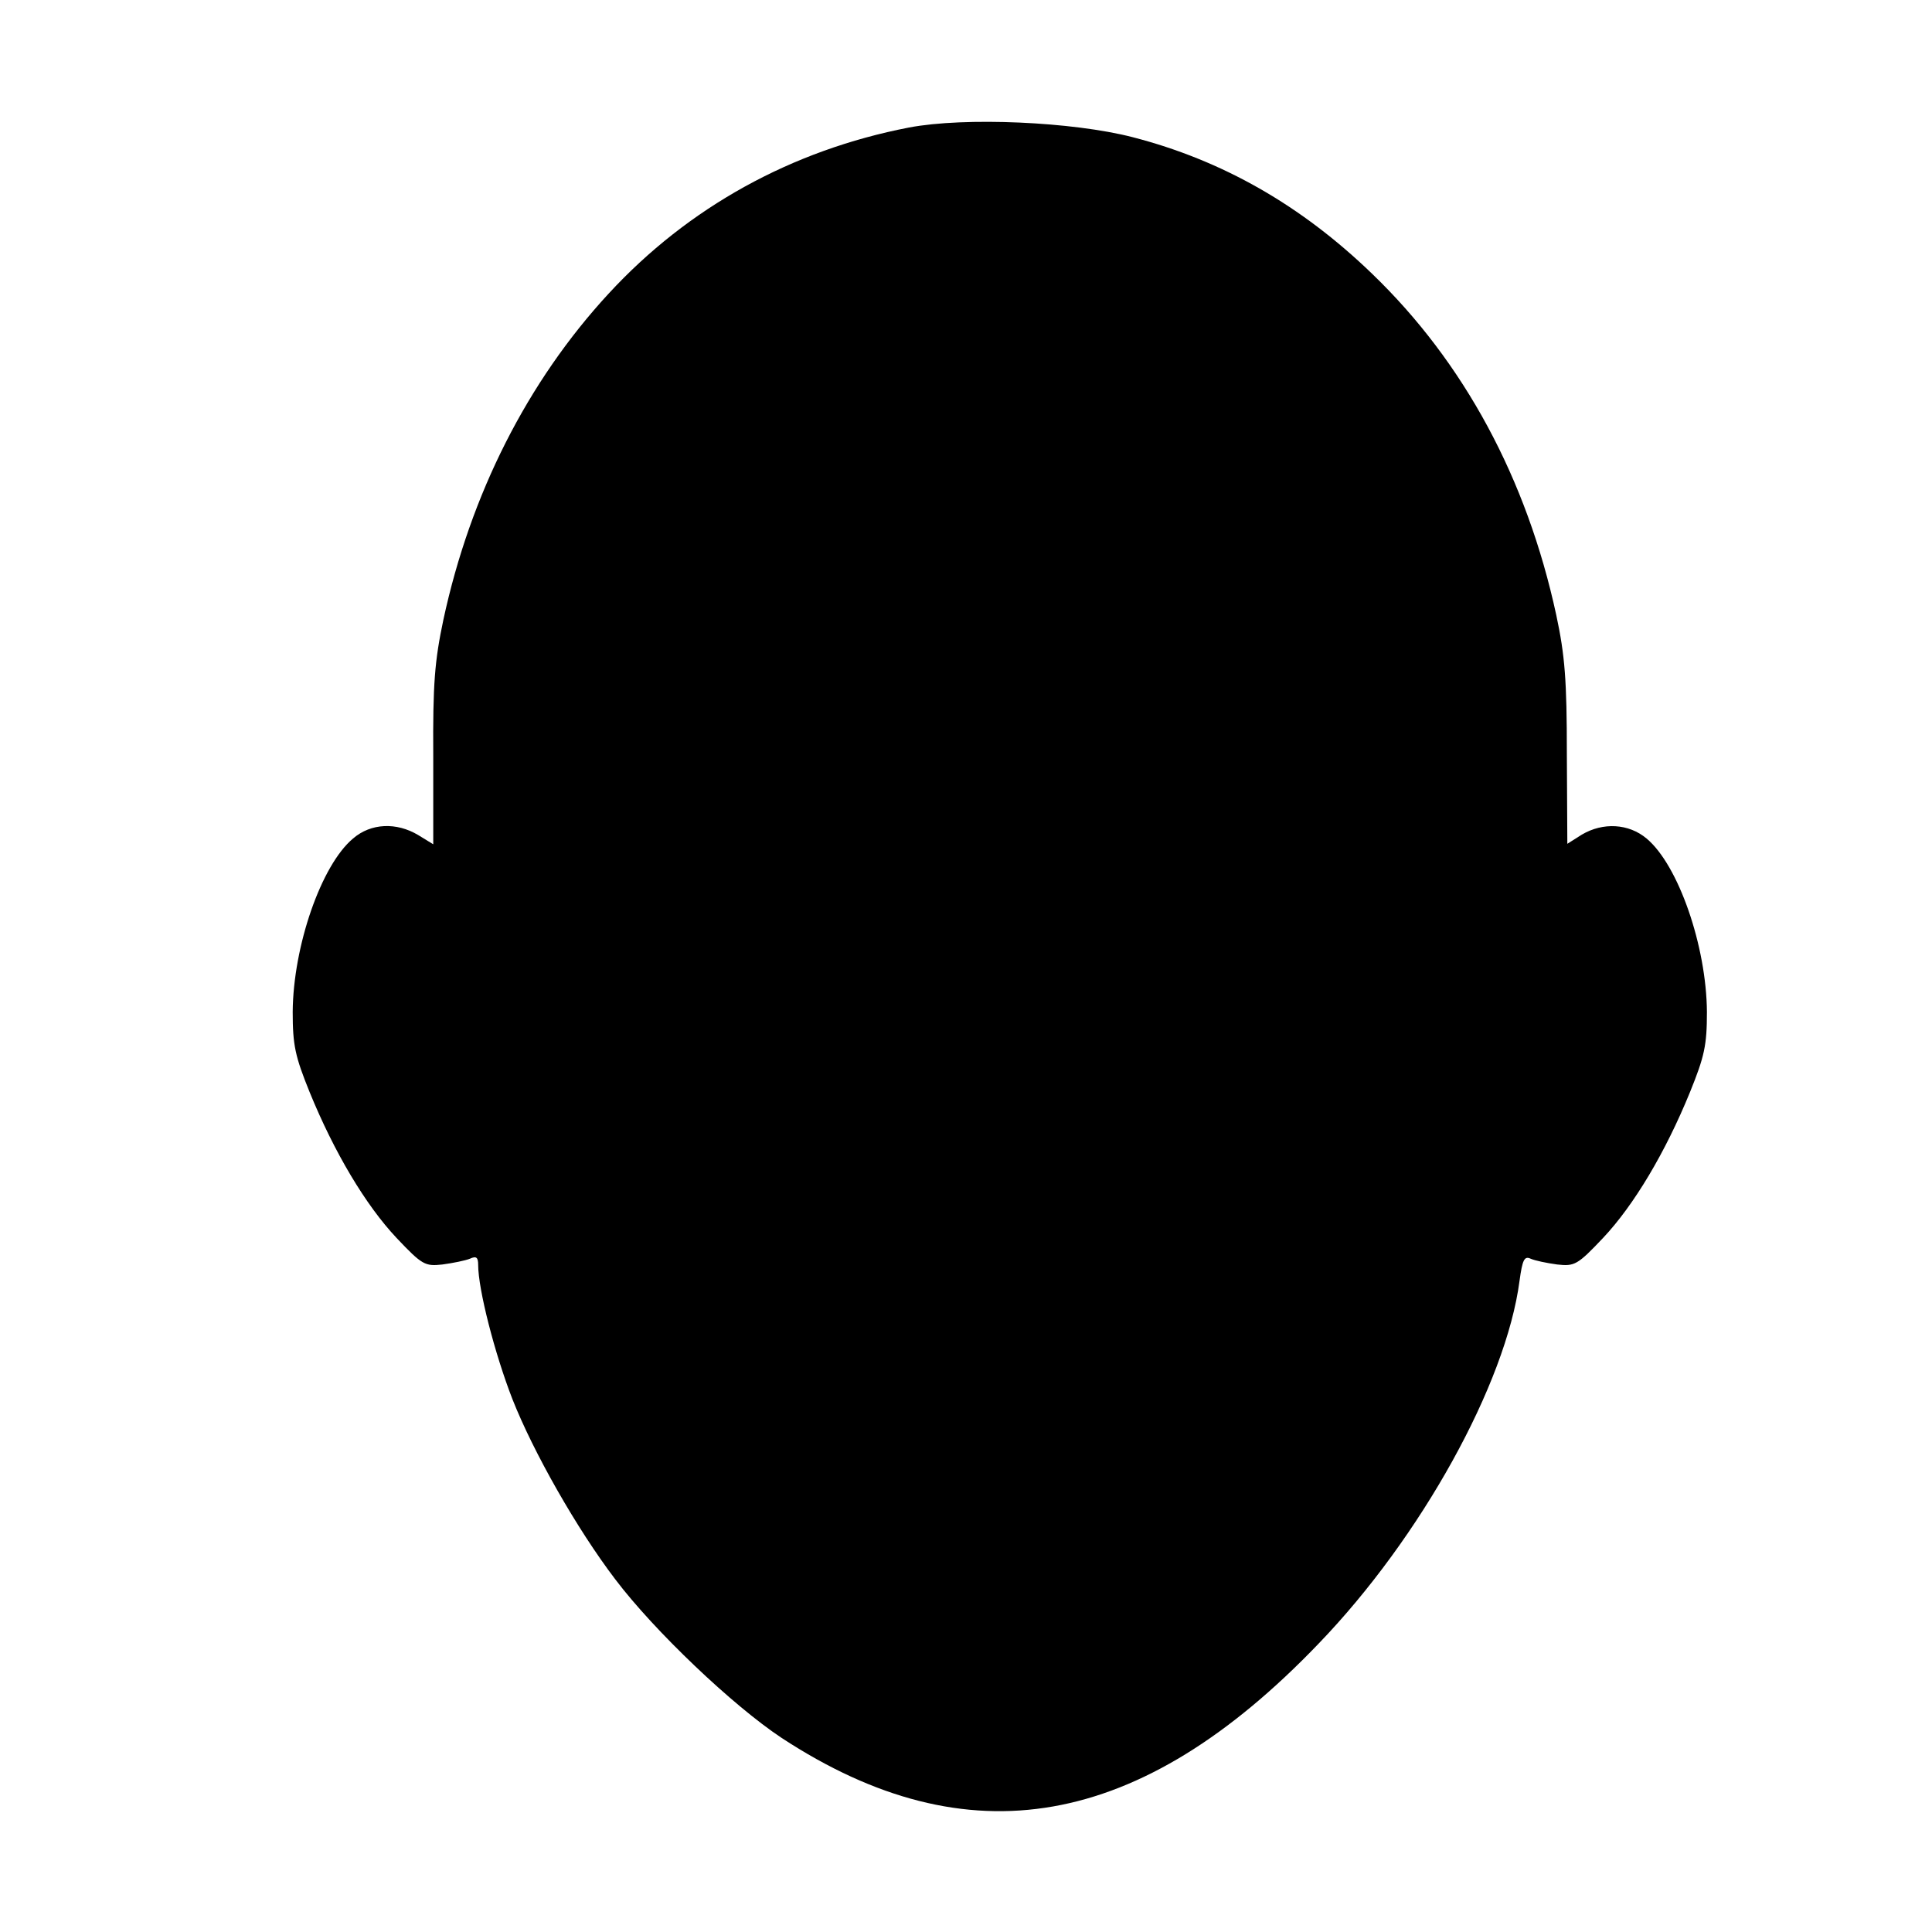 <?xml version="1.0" standalone="no"?>
<!DOCTYPE svg PUBLIC "-//W3C//DTD SVG 20010904//EN"
 "http://www.w3.org/TR/2001/REC-SVG-20010904/DTD/svg10.dtd">
<svg version="1.0" xmlns="http://www.w3.org/2000/svg"
 width="400pt" height="400pt" viewBox="0 0 400 400"
 preserveAspectRatio="xMidYMid meet">
<g transform="translate(0,400) scale(0.1,-0.1)"
fill="#000000" stroke="none">
<path d="M1882 3736 c-243 -47 -457 -165 -622 -344 -168 -182 -286 -415 -342
-675 -18 -85 -22 -133 -21 -283 l0 -182 -31 19 c-45 27 -98 25 -135 -7 -66
-55 -124 -223 -125 -359 0 -69 5 -92 35 -166 51 -125 116 -234 180 -302 53
-56 59 -59 95 -55 22 3 47 8 57 12 13 6 17 3 17 -13 0 -50 34 -183 71 -278 43
-109 133 -268 213 -373 81 -107 243 -261 344 -328 386 -253 742 -191 1112 195
212 220 388 538 416 751 6 44 10 52 23 46 9 -4 33 -9 55 -12 36 -4 42 -1 95
55 64 68 129 177 180 302 30 74 35 97 35 166 -1 136 -59 304 -125 359 -37 31
-90 34 -134 8 l-30 -19 -1 186 c0 153 -4 204 -22 288 -61 282 -191 523 -381
706 -147 142 -310 235 -496 283 -124 32 -347 42 -463 20z"/>
</g>
</svg>
